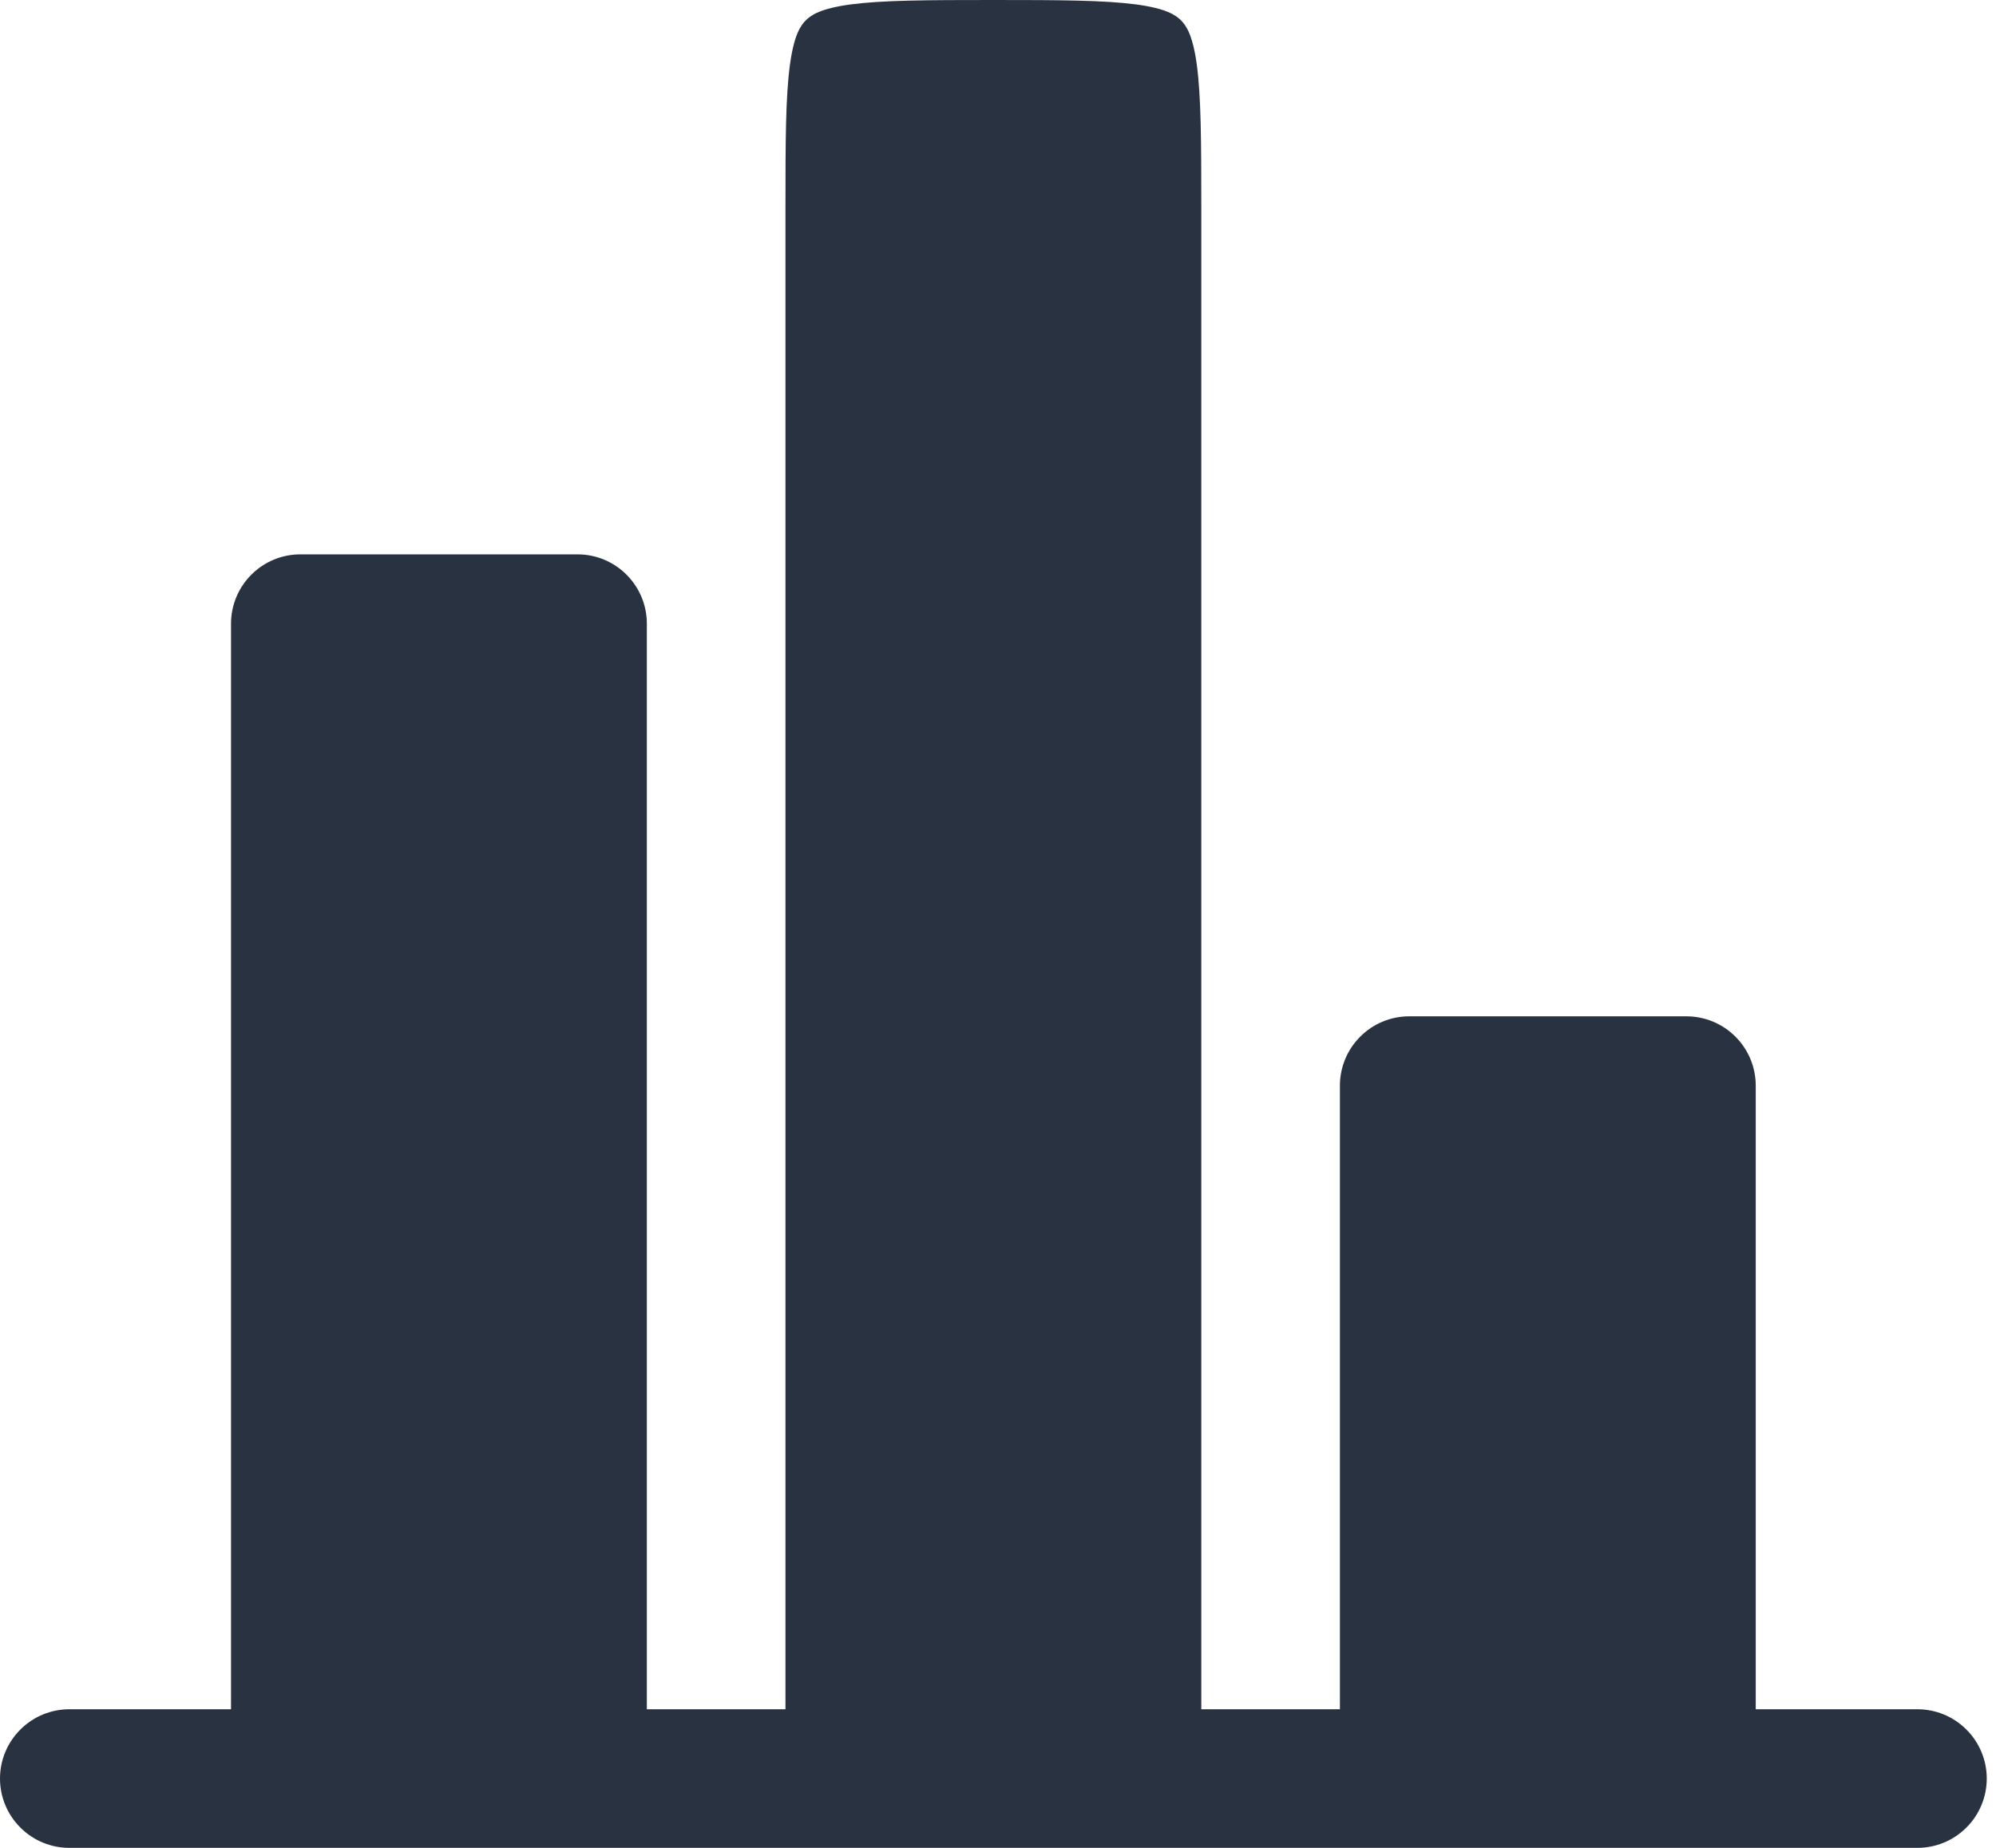 <svg width="27" height="25" viewBox="0 0 27 25" fill="none" xmlns="http://www.w3.org/2000/svg">
<path d="M23.75 14.688C23.75 14.439 23.651 14.2 23.475 14.025C23.3 13.849 23.061 13.75 22.812 13.75H19.062C18.814 13.75 18.575 13.849 18.4 14.025C18.224 14.2 18.125 14.439 18.125 14.688V23.125H16.25V2.812C16.25 1.903 16.247 1.312 16.19 0.88C16.135 0.474 16.046 0.346 15.975 0.275C15.904 0.204 15.776 0.115 15.37 0.06C14.936 0.003 14.348 0 13.438 0C12.527 0 11.938 0.003 11.505 0.06C11.099 0.115 10.971 0.204 10.9 0.275C10.829 0.346 10.74 0.474 10.685 0.88C10.627 1.314 10.625 1.903 10.625 2.812V23.125H8.75V8.438C8.75 8.189 8.651 7.95 8.475 7.775C8.3 7.599 8.061 7.5 7.812 7.5H4.062C3.814 7.5 3.575 7.599 3.4 7.775C3.224 7.95 3.125 8.189 3.125 8.438V23.125H0.938C0.689 23.125 0.45 23.224 0.275 23.4C0.099 23.575 0 23.814 0 24.062C0 24.311 0.099 24.55 0.275 24.725C0.45 24.901 0.689 25 0.938 25H25.938C26.186 25 26.425 24.901 26.6 24.725C26.776 24.55 26.875 24.311 26.875 24.062C26.875 23.814 26.776 23.575 26.6 23.4C26.425 23.224 26.186 23.125 25.938 23.125H23.75V14.688Z" fill="#293241"/>
</svg>

